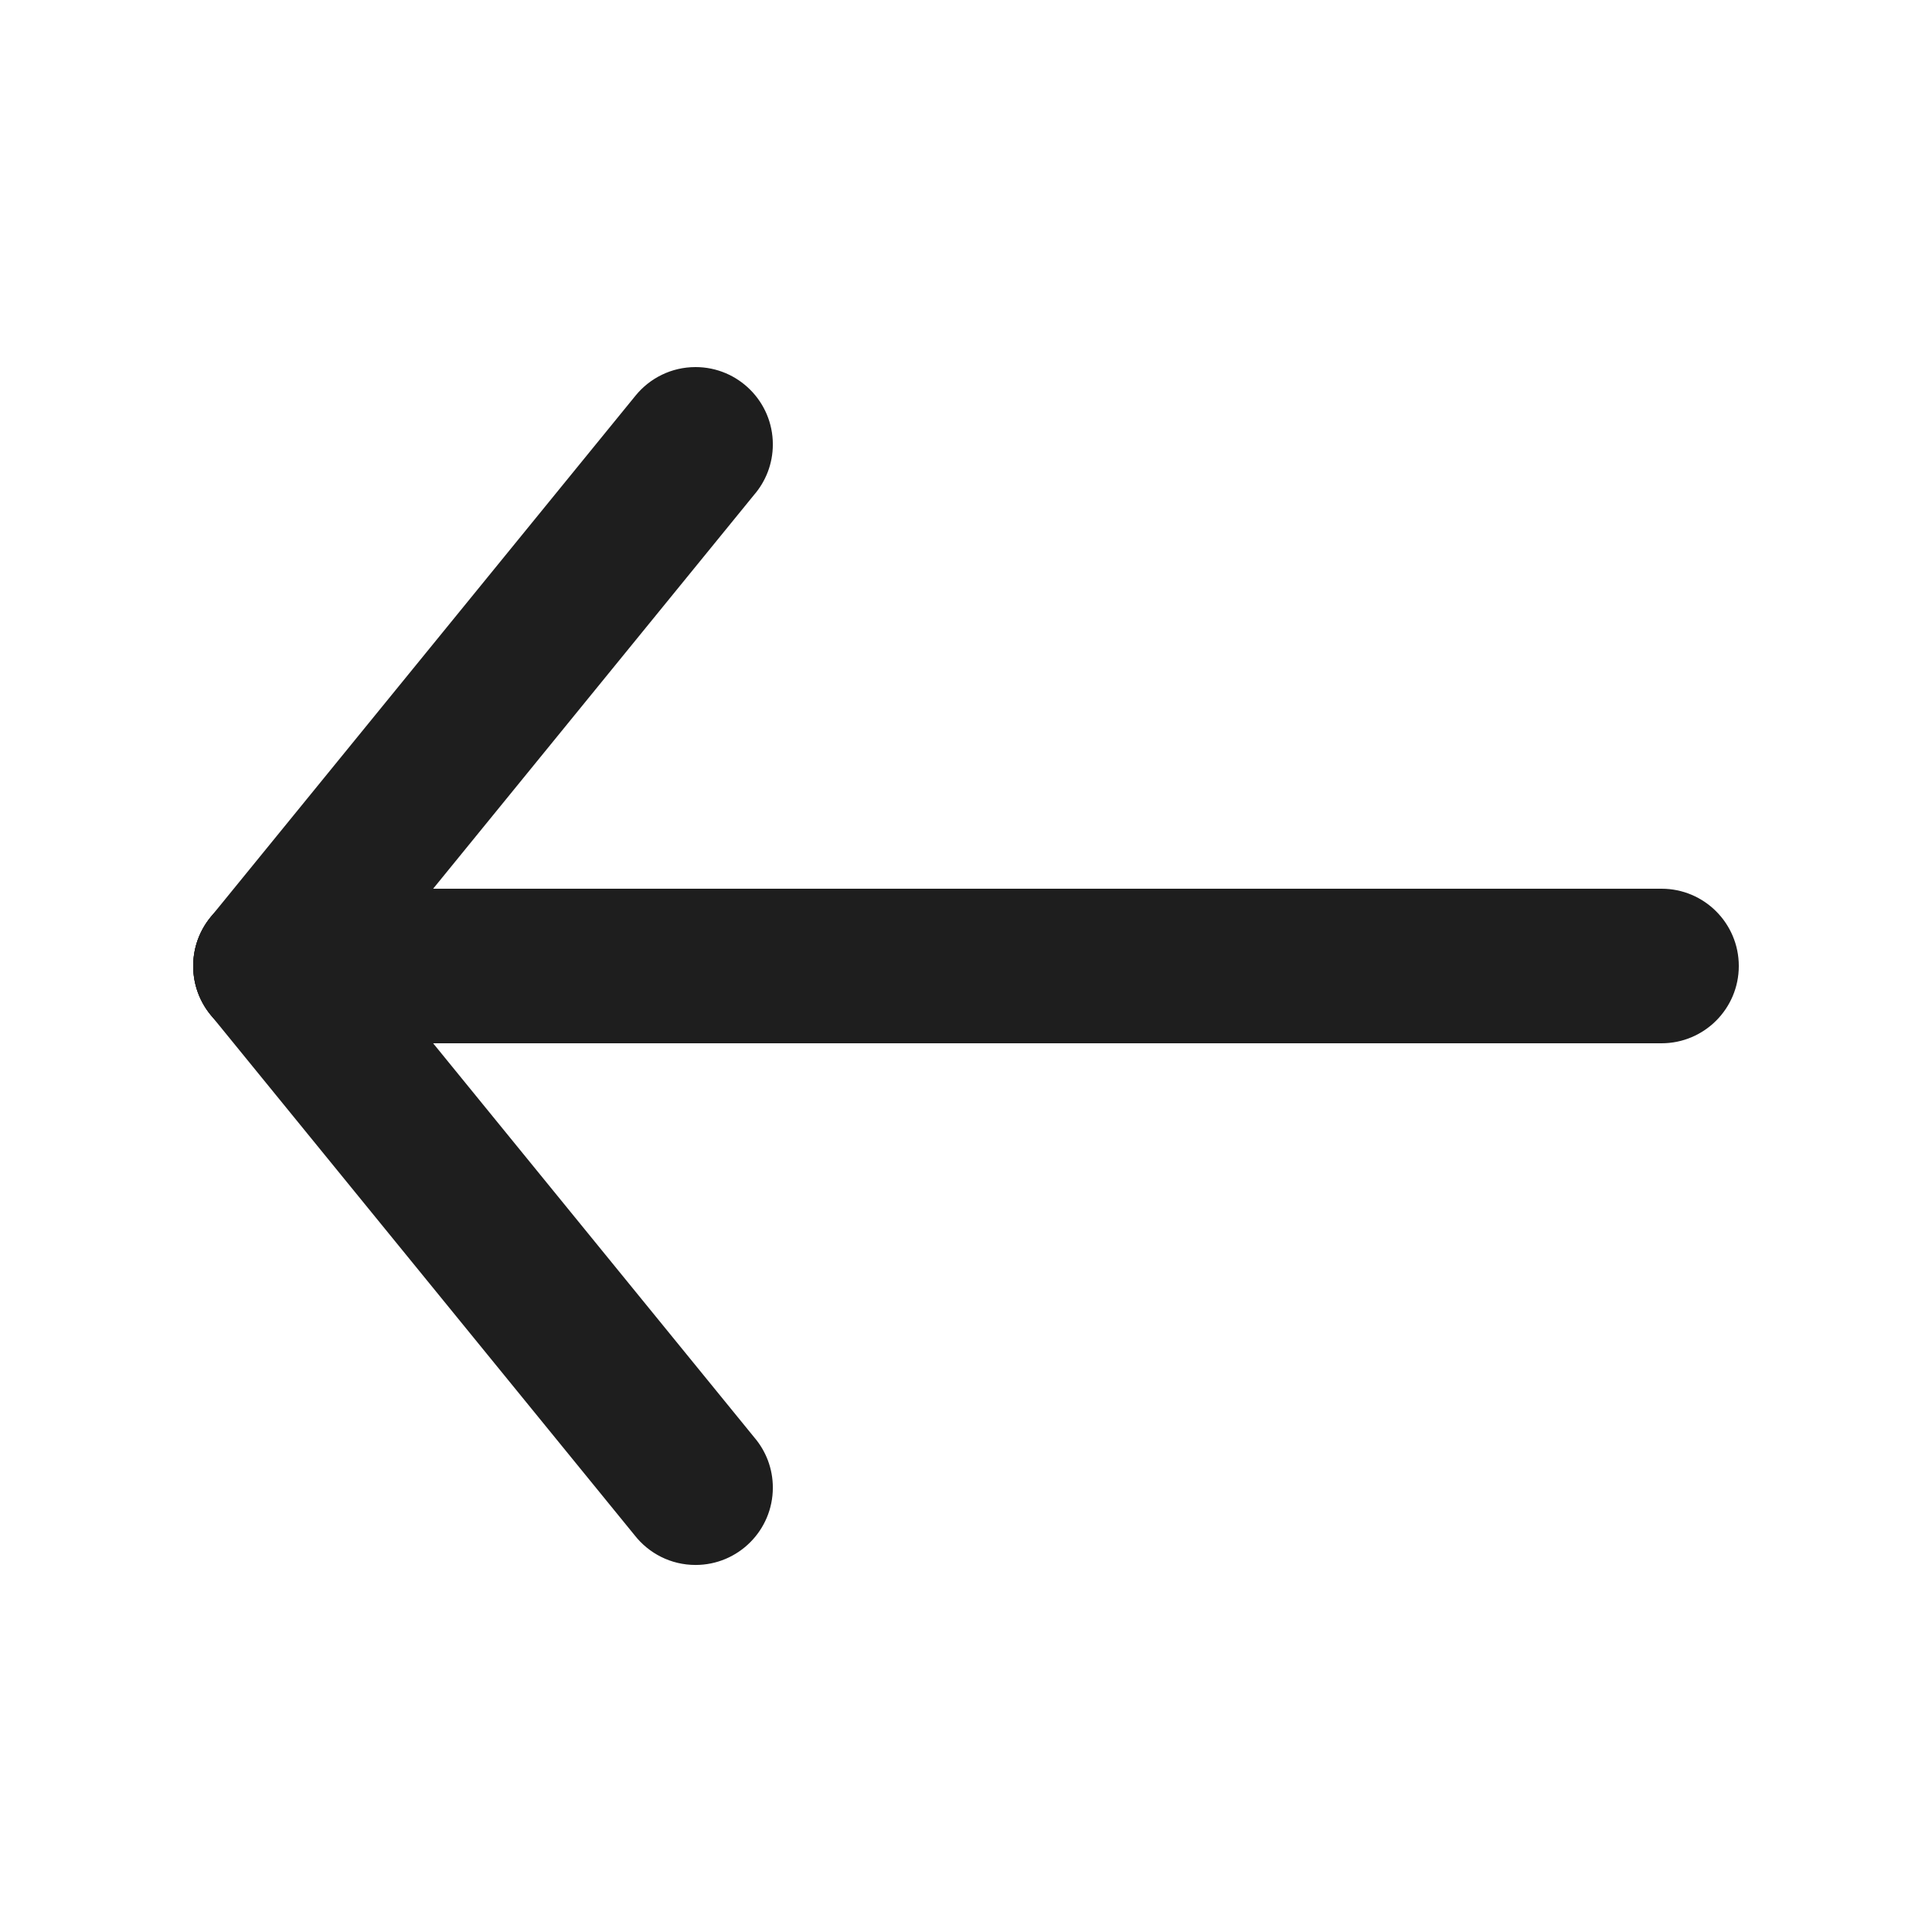 <svg width="100" height="100" viewBox="0 0 100 100" fill="none" xmlns="http://www.w3.org/2000/svg">
<path d="M10 50C10 47.791 11.791 46 14 46H86C88.209 46 90 47.791 90 50C90 52.209 88.209 54 86 54H14C11.791 54 10 52.209 10 50Z" fill="#1E1E1E"/>
<path d="M39.022 25.624C39.632 24.922 40.002 24.005 40.002 23.001C40.002 20.791 38.21 19 36.001 19C34.75 19 33.633 19.574 32.899 20.473L10.899 47.473C10.337 48.162 10 49.041 10 50C10 52.21 11.791 54.002 14.001 54.002C15.299 54.002 16.452 53.383 17.183 52.426L39.022 25.624Z" fill="#1E1E1E"/>
<path d="M10.949 52.588C10.357 51.89 10 50.986 10 50C10 47.791 11.791 46 14 46C15.285 46 16.429 46.606 17.161 47.547L39.046 74.406C39.642 75.104 40.002 76.01 40.002 77.001C40.002 79.21 38.21 81.002 36.001 81.002C34.72 81.002 33.58 80.4 32.847 79.463L10.949 52.588Z" fill="#1E1E1E"/>
</svg>
